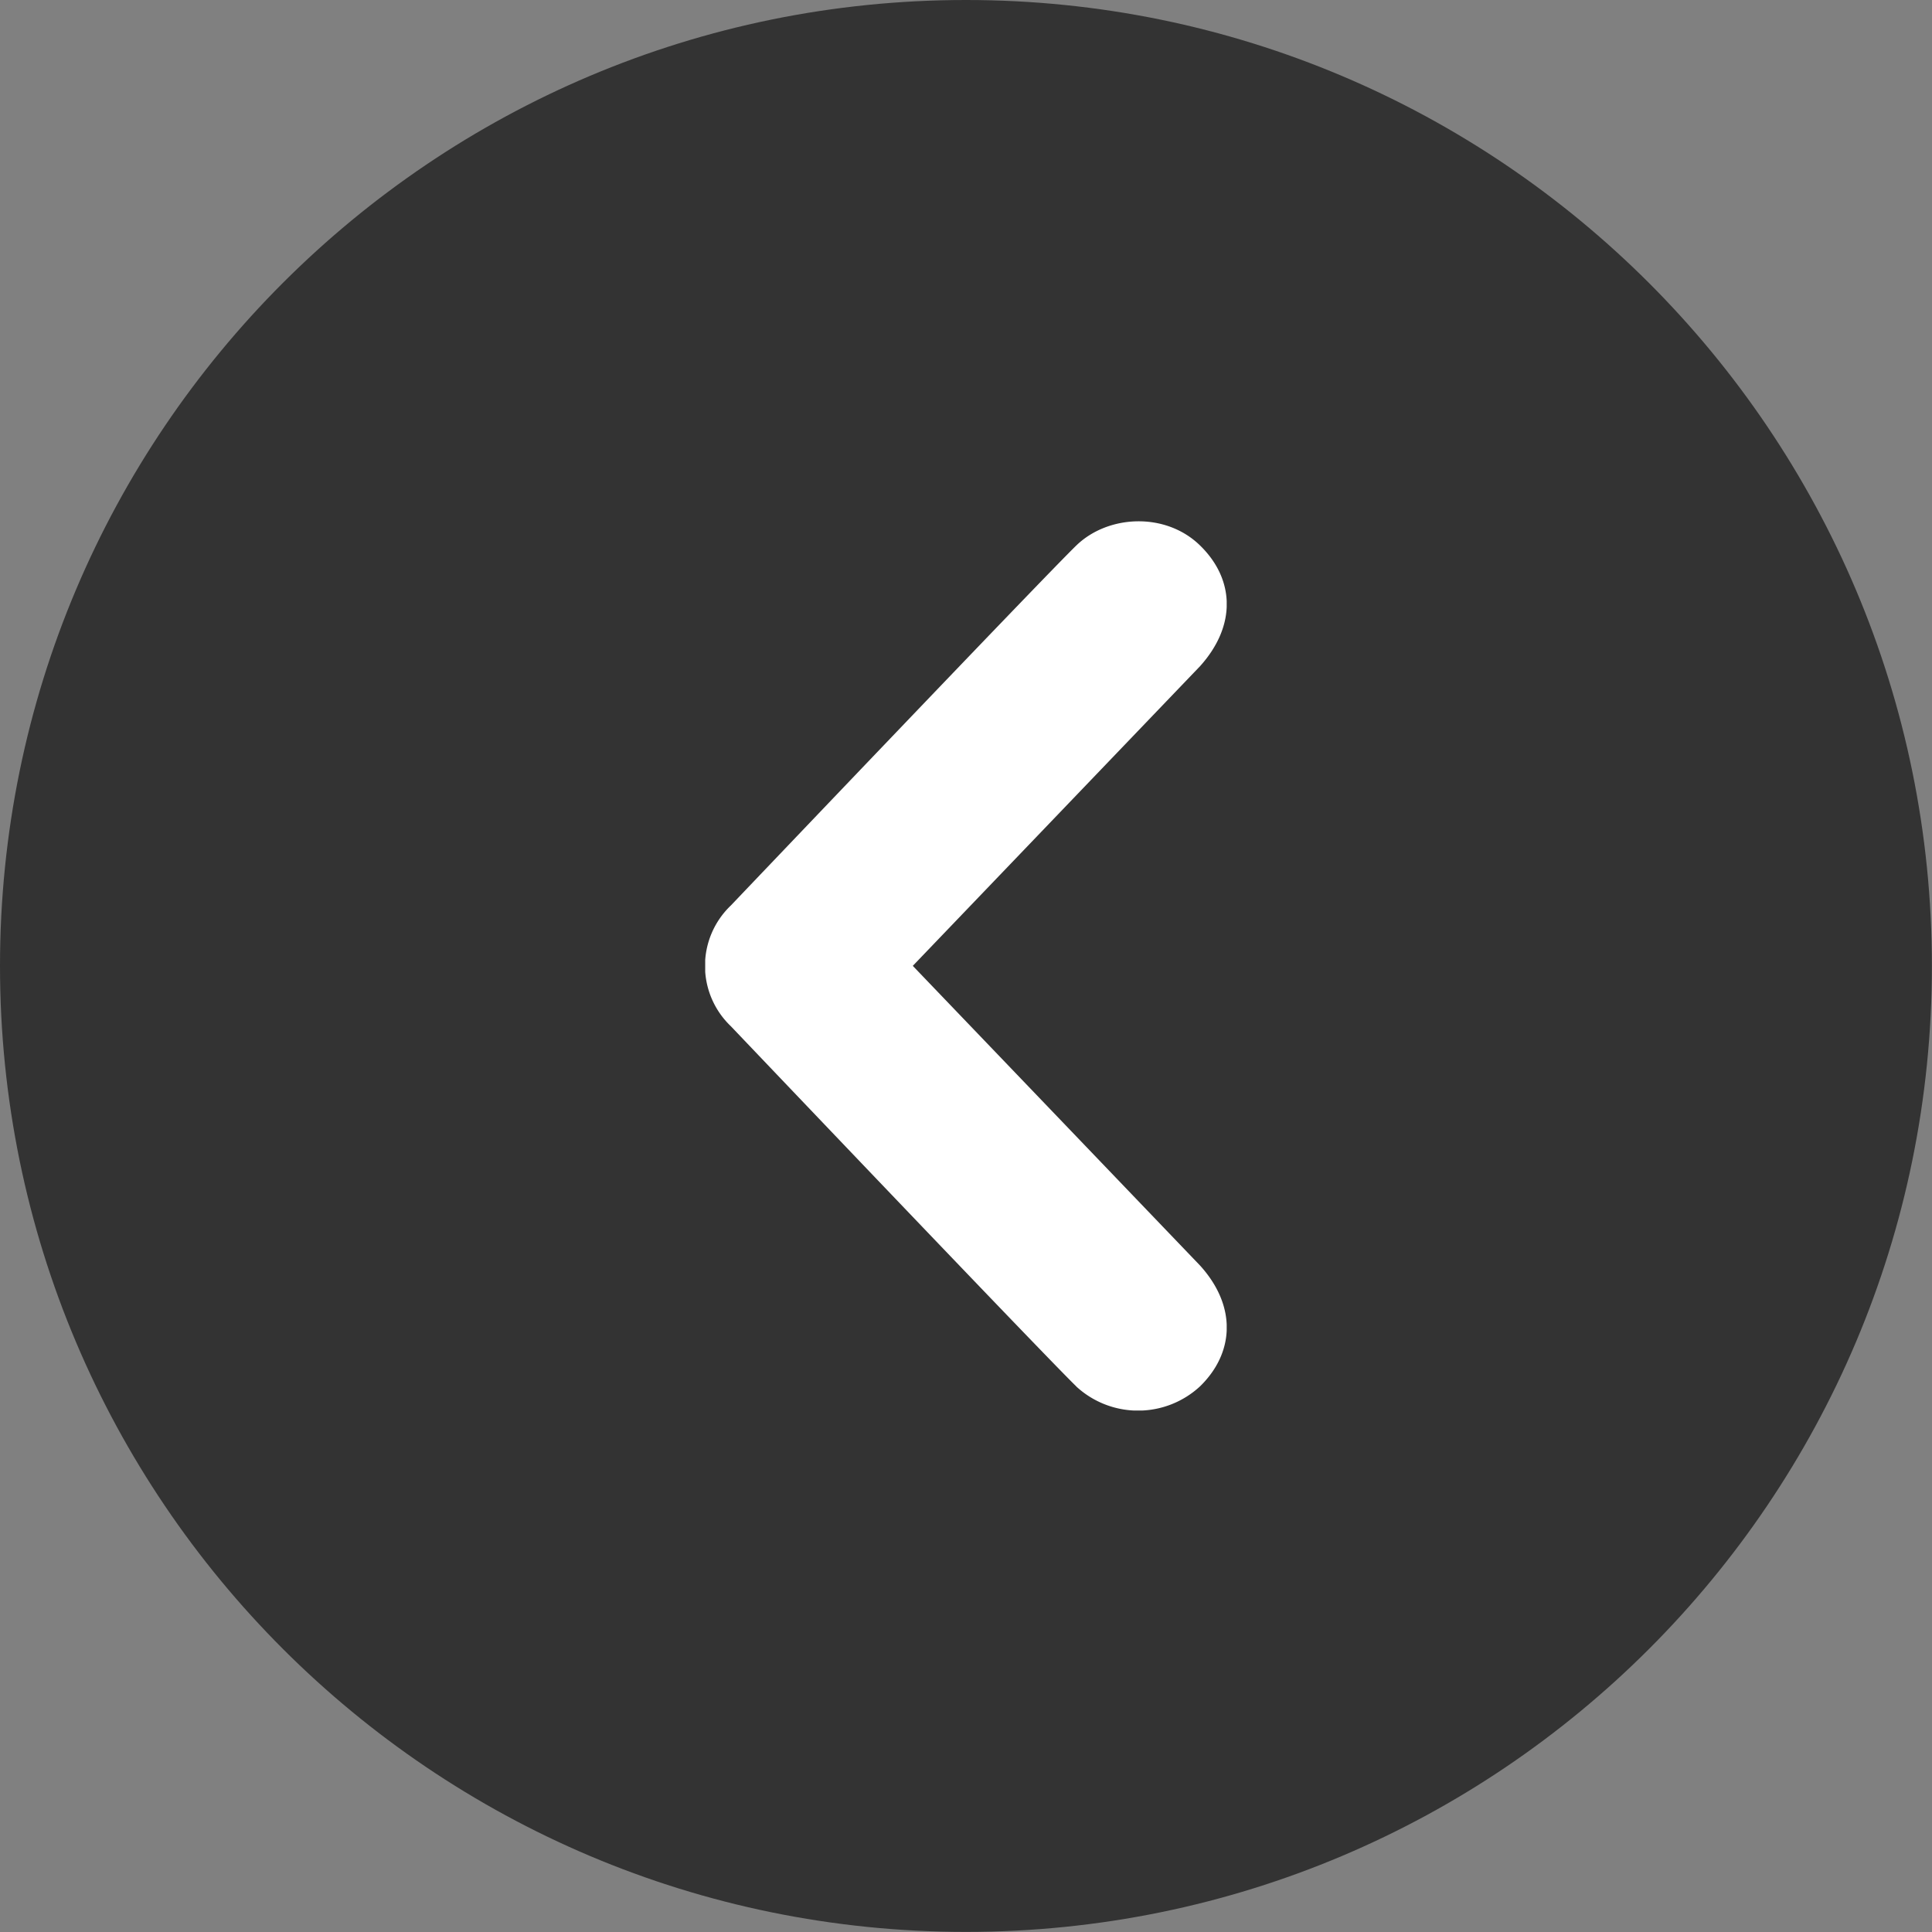 <svg xmlns="http://www.w3.org/2000/svg" xmlns:xlink="http://www.w3.org/1999/xlink" width="19.917" height="19.917" viewBox="0 0 19.917 19.917"><rect x="0" y="0" width="19.917" height="19.917" fill="#808080" stroke="none"/><path fill="#333" d="M2 9.958C2 5.568 5.57 2 9.958 2s7.958 3.57 7.958 7.958-3.568 7.958-7.958 7.958S2 14.346 2 9.958m-2 0c0 5.5 4.46 9.958 9.958 9.958 5.5 0 9.958-4.458 9.958-9.958S15.456 0 9.958 0C4.458 0 0 4.457 0 9.958z"/><circle fill="#333" cx="9.958" cy="9.958" r="8.593"/><defs><path id="a" d="M7.27 5.373h5.376v9.168H7.27z"/></defs><clipPath id="b"><use xlink:href="#a" overflow="visible"/></clipPath><path clip-path="url(#b)" fill="#FFF" d="M11.095 14.292c-.33-.32-3.56-3.712-3.56-3.712a.86.86 0 0 1 0-1.246s3.23-3.39 3.56-3.71.924-.346 1.277 0c.352.343.38.82 0 1.243L9.41 9.957l2.962 3.09c.38.42.352.9 0 1.244a.94.94 0 0 1-1.277.002"/></svg>